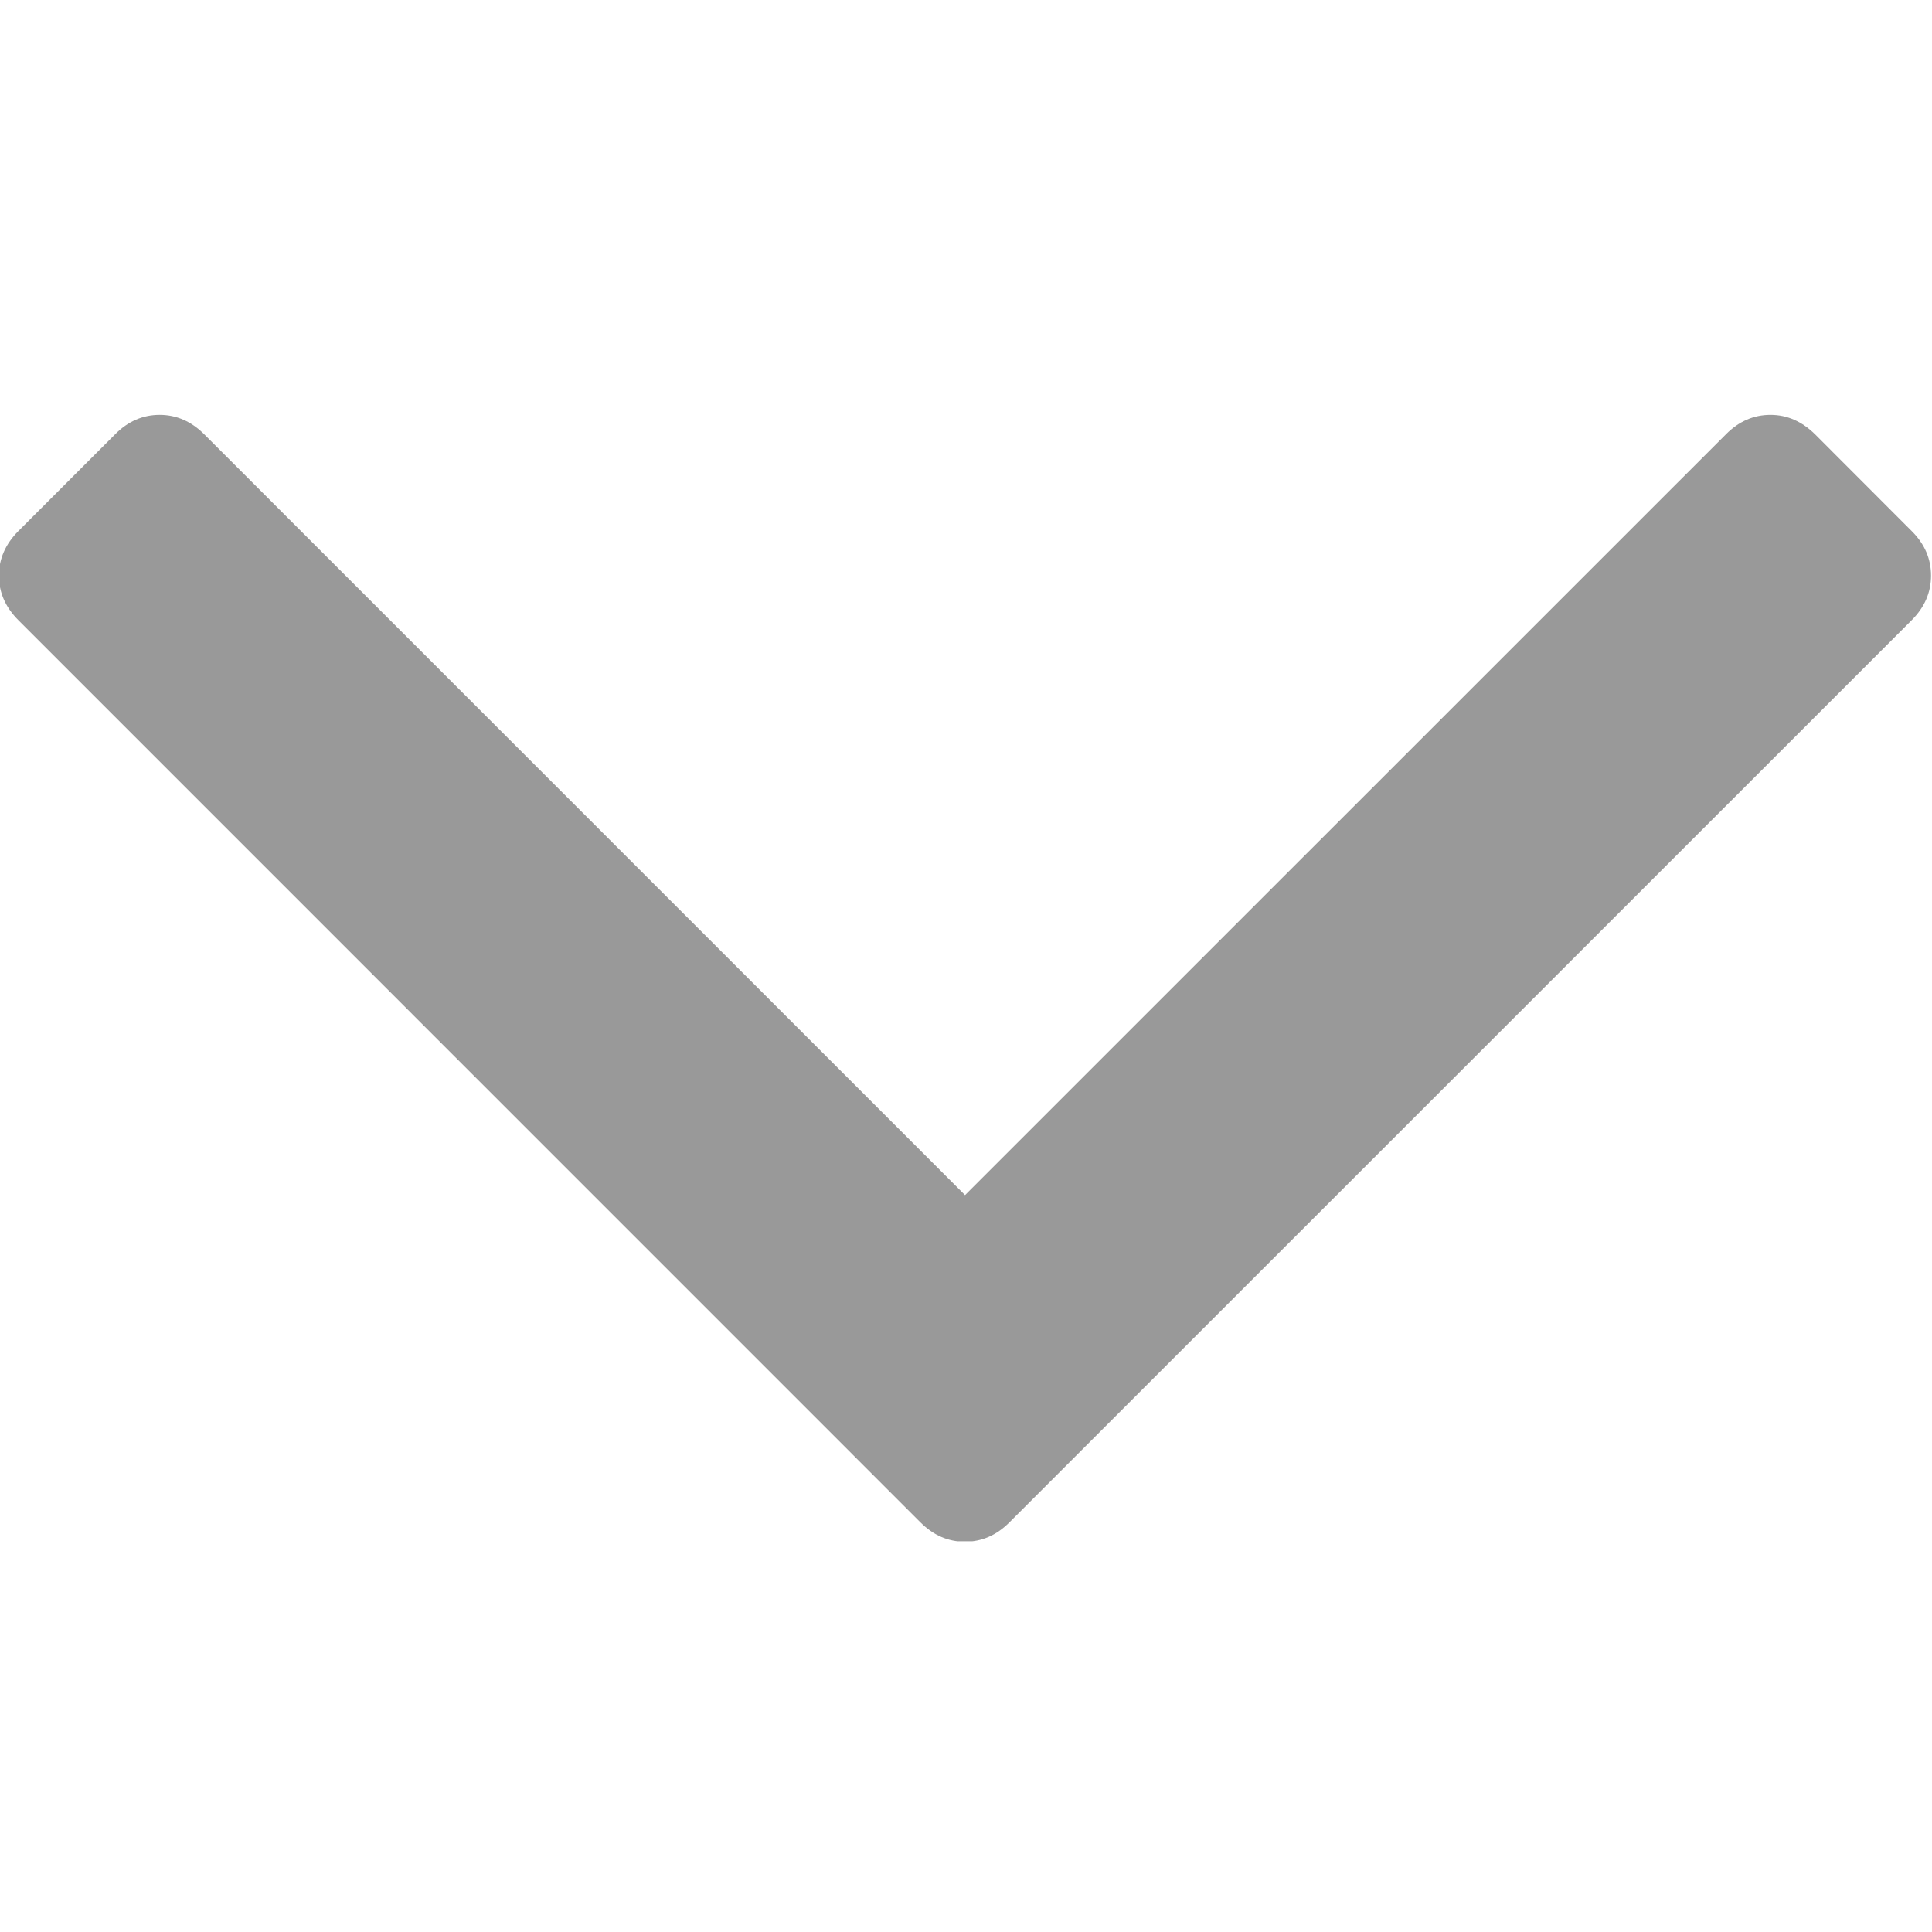 <?xml version="1.0" encoding="utf-8"?>
<!-- Generator: Adobe Illustrator 18.1.1, SVG Export Plug-In . SVG Version: 6.00 Build 0)  -->
<svg version="1.1" id="Layer_1" xmlns="http://www.w3.org/2000/svg" xmlns:xlink="http://www.w3.org/1999/xlink" x="0px" y="0px"	 viewBox="475 -301.4 1792 1792" enable-background="new 475 -301.4 1792 1792" xml:space="preserve"><g>	<g>		<g>			<defs>				<rect id="SVGID_1_" x="474" y="83.4" width="1818.5" height="1044.8"/>			</defs>			<clipPath id="SVGID_2_">				<use xlink:href="#SVGID_1_"  overflow="visible"/>			</clipPath>			<path fill="#999999" clip-path="url(#SVGID_2_)" d="M1328.7,1110.6c12.1,12.1,25.8,18,41.3,18c15.6,0,29.4-6,41.3-18l836.9-836.8				c12-12,17.9-25.8,17.9-41.3c0-15.6-5.9-29.4-17.9-41.3l-89.7-89.8c-12.1-11.9-25.8-18-41.3-18c-15.6,0-29.4,6-41.3,18				l-705.8,705.7L664.4,101.4c-11.9-11.9-25.7-18-41.3-18s-29.4,6-41.3,18L492,191.2c-11.9,12-18,25.7-18,41.3				c0,15.5,6,29.3,18,41.3L1328.7,1110.6L1328.7,1110.6z"/>		</g>	</g></g></svg>

